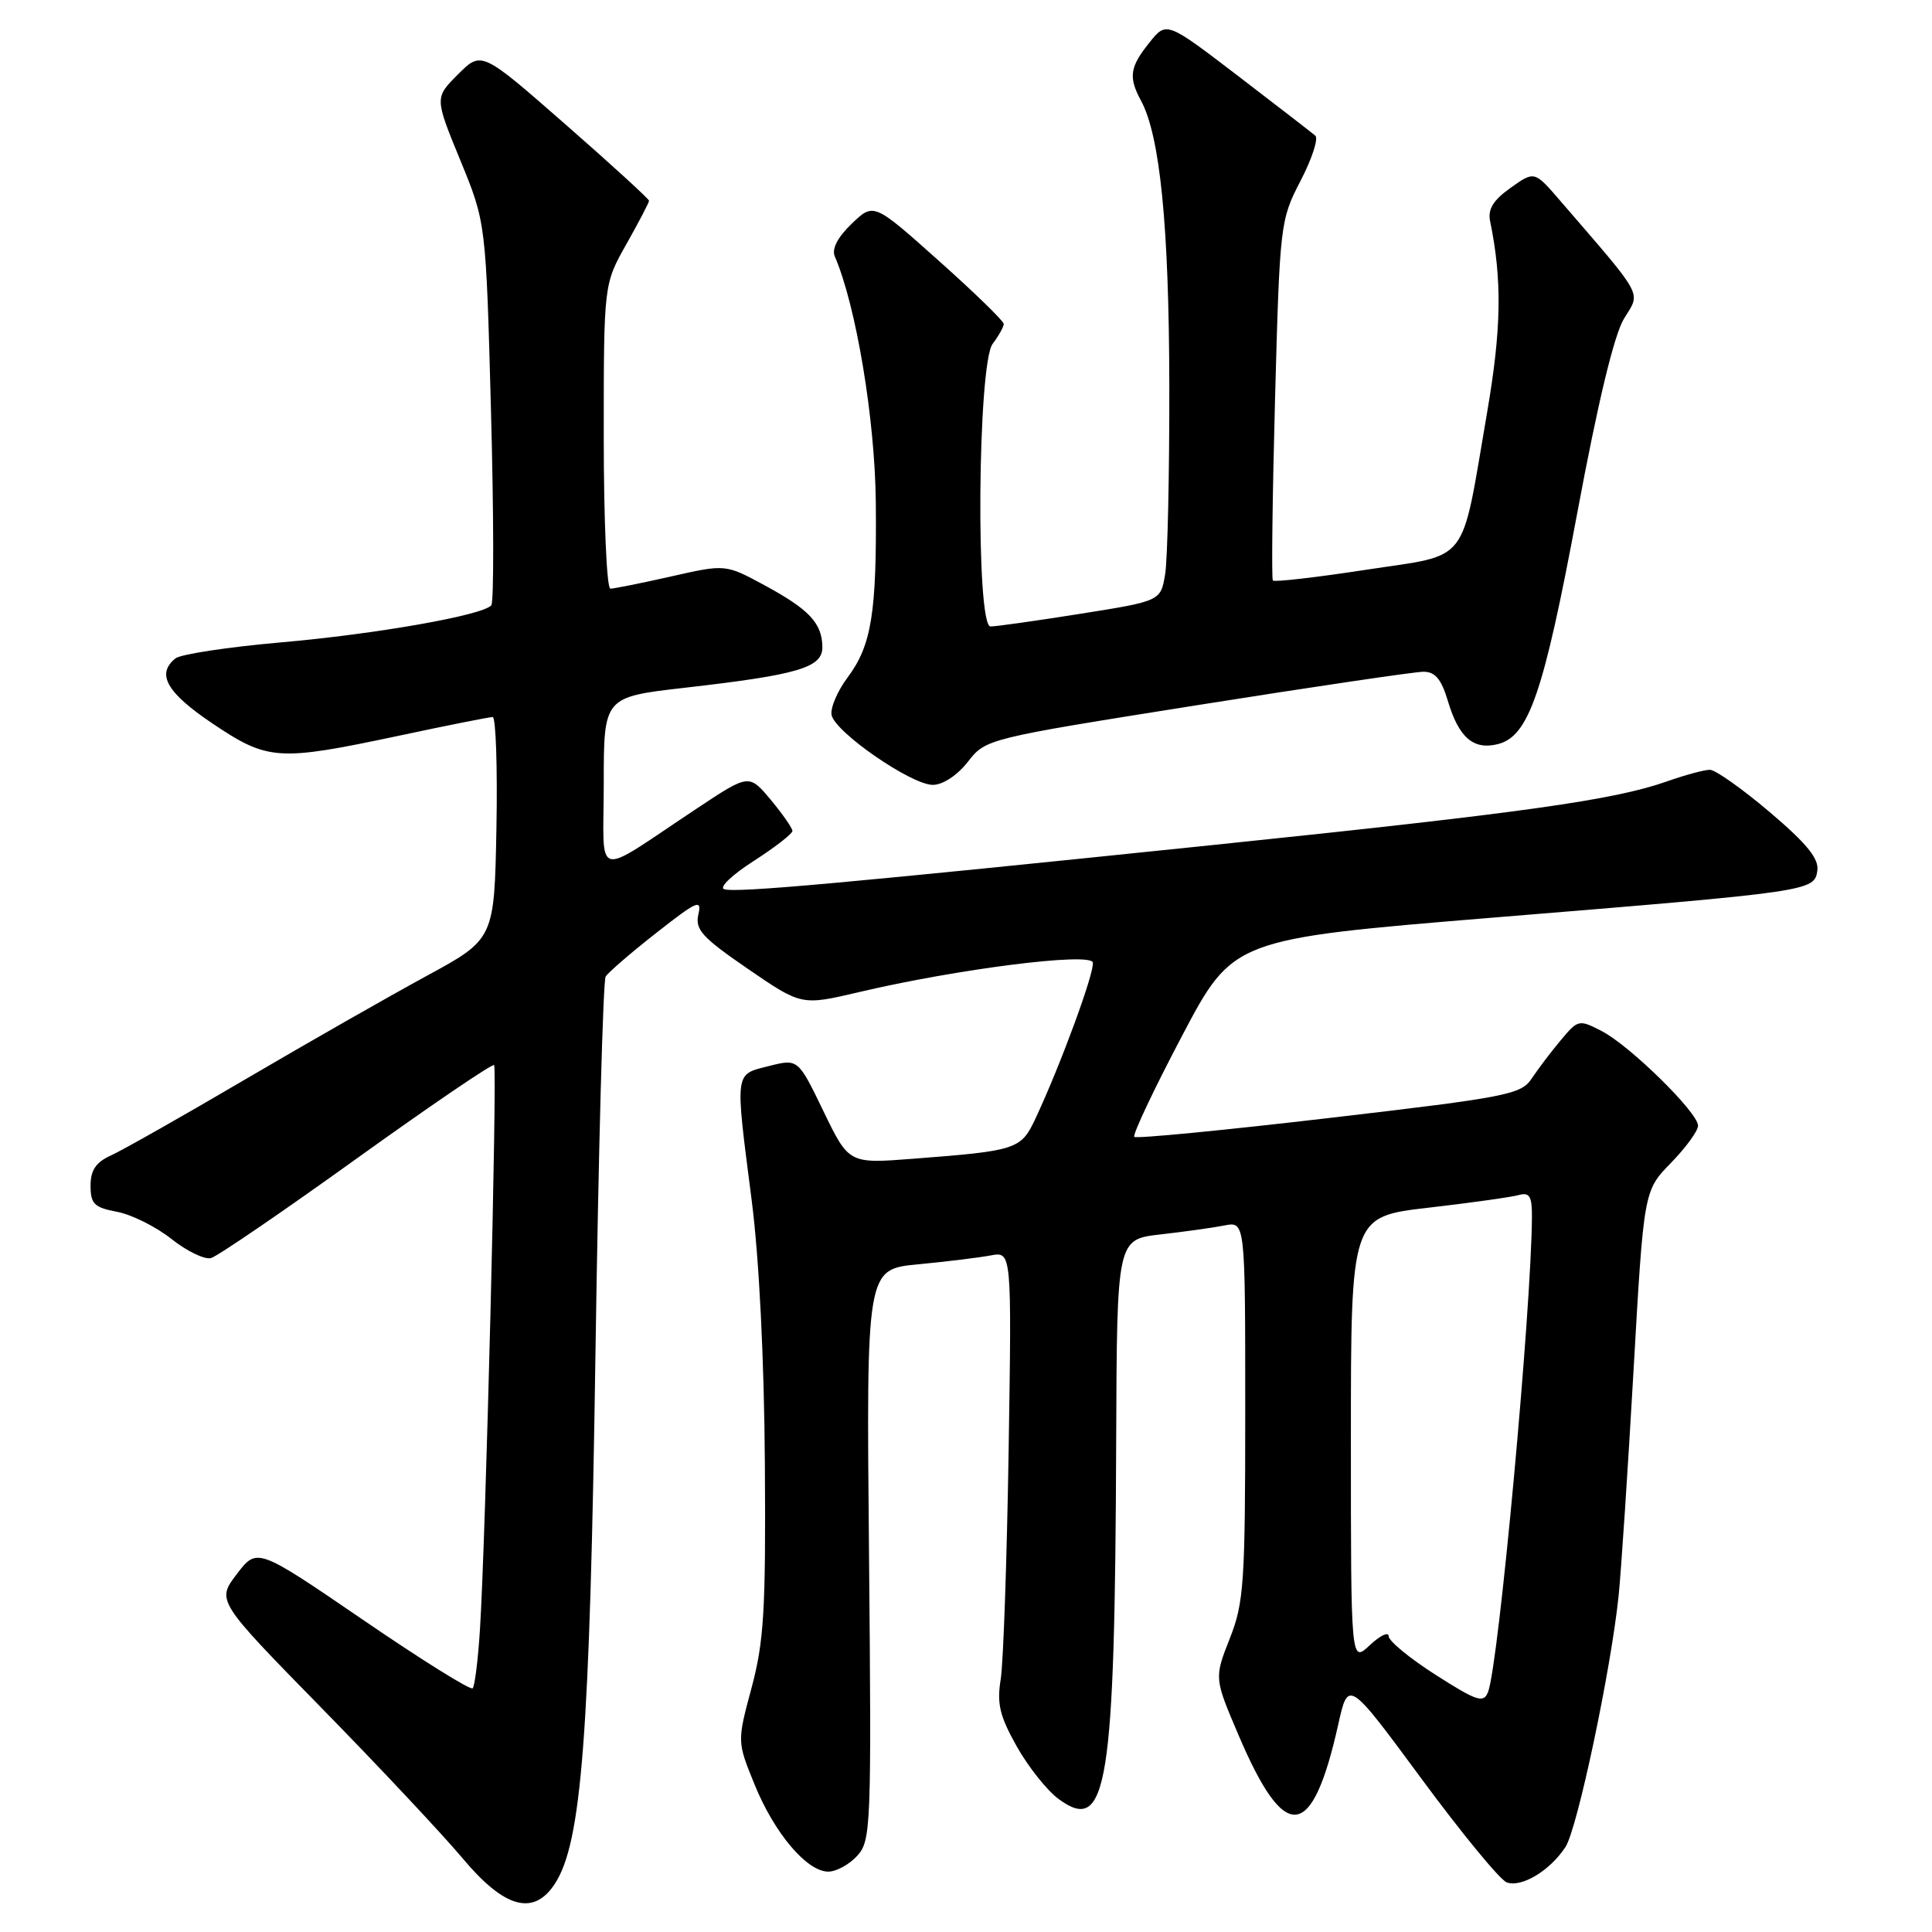<?xml version="1.0" encoding="UTF-8" standalone="no"?>
<!DOCTYPE svg PUBLIC "-//W3C//DTD SVG 1.1//EN" "http://www.w3.org/Graphics/SVG/1.1/DTD/svg11.dtd" >
<svg xmlns="http://www.w3.org/2000/svg" xmlns:xlink="http://www.w3.org/1999/xlink" version="1.1" viewBox="0 0 256 256">
 <g >
 <path fill="currentColor"
d=" M 73.51 249.63 C 77.07 244.19 78.15 230.18 78.90 179.46 C 79.30 152.49 79.91 129.96 80.25 129.40 C 80.59 128.85 83.62 126.23 86.98 123.60 C 92.35 119.38 93.02 119.08 92.54 121.15 C 92.08 123.17 93.00 124.19 99.10 128.38 C 106.20 133.25 106.20 133.25 113.82 131.46 C 126.80 128.40 144.46 126.16 144.80 127.53 C 145.09 128.70 140.57 141.03 137.22 148.18 C 135.29 152.31 134.79 152.48 120.99 153.54 C 112.48 154.20 112.48 154.20 109.11 147.24 C 105.75 140.28 105.75 140.28 101.87 141.26 C 97.30 142.42 97.38 141.75 99.60 159.03 C 100.59 166.71 101.26 180.14 101.35 194.00 C 101.48 213.32 101.23 217.51 99.59 223.63 C 97.67 230.77 97.67 230.77 99.97 236.42 C 102.59 242.89 106.91 248.00 109.75 248.00 C 110.82 248.00 112.55 247.05 113.60 245.89 C 115.41 243.88 115.48 242.03 115.15 205.98 C 114.79 168.18 114.79 168.18 121.65 167.53 C 125.42 167.17 129.75 166.64 131.28 166.35 C 134.06 165.83 134.06 165.83 133.65 192.16 C 133.42 206.65 132.95 220.30 132.60 222.50 C 132.07 225.76 132.47 227.40 134.73 231.42 C 136.25 234.12 138.74 237.25 140.26 238.37 C 146.72 243.13 147.73 236.85 147.90 190.87 C 148.00 164.23 148.00 164.23 153.75 163.57 C 156.91 163.21 160.74 162.68 162.25 162.38 C 165.00 161.84 165.00 161.84 165.00 186.88 C 165.00 209.80 164.83 212.37 162.94 217.14 C 160.89 222.36 160.89 222.36 164.12 229.93 C 170.28 244.38 173.86 243.99 177.32 228.52 C 178.65 222.54 178.65 222.54 188.33 235.66 C 193.65 242.88 198.74 249.07 199.64 249.42 C 201.58 250.16 205.38 247.88 207.43 244.74 C 209.01 242.33 213.45 221.31 214.47 211.50 C 214.81 208.20 215.70 194.76 216.45 181.64 C 217.81 157.78 217.81 157.78 221.40 154.10 C 223.38 152.07 225.00 149.85 225.00 149.16 C 225.00 147.42 215.97 138.55 212.23 136.62 C 209.23 135.07 209.09 135.10 206.83 137.81 C 205.55 139.33 203.82 141.62 202.98 142.88 C 201.57 145.03 199.82 145.37 176.12 148.14 C 162.18 149.77 150.56 150.90 150.30 150.64 C 150.04 150.38 152.88 144.37 156.61 137.29 C 163.39 124.42 163.39 124.42 197.95 121.58 C 240.14 118.13 240.41 118.09 240.81 115.34 C 241.03 113.77 239.38 111.75 234.50 107.61 C 230.86 104.52 227.29 102.00 226.57 102.00 C 225.84 102.00 223.28 102.69 220.88 103.54 C 213.84 106.02 201.88 107.70 161.00 111.94 C 111.81 117.04 97.51 118.34 95.95 117.82 C 95.26 117.59 97.02 115.91 99.85 114.10 C 102.68 112.28 105.00 110.48 105.00 110.11 C 105.00 109.73 103.71 107.88 102.13 105.98 C 99.25 102.54 99.25 102.54 92.38 107.10 C 78.35 116.39 80.00 116.83 80.00 103.80 C 80.00 92.36 80.00 92.36 90.75 91.13 C 105.81 89.41 109.01 88.46 108.97 85.71 C 108.92 82.57 107.23 80.76 101.32 77.56 C 96.13 74.75 96.13 74.75 88.94 76.38 C 84.99 77.27 81.36 78.00 80.88 78.00 C 80.39 78.00 80.00 68.92 80.00 57.83 C 80.00 37.66 80.00 37.66 83.00 32.35 C 84.65 29.42 86.00 26.84 86.00 26.60 C 86.00 26.37 81.01 21.80 74.90 16.46 C 63.80 6.74 63.80 6.74 60.69 9.85 C 57.59 12.95 57.59 12.95 60.99 21.23 C 64.39 29.50 64.39 29.50 65.06 54.50 C 65.43 68.25 65.45 79.82 65.10 80.21 C 63.93 81.54 49.83 84.02 37.12 85.13 C 30.18 85.74 23.94 86.69 23.25 87.24 C 20.67 89.31 22.08 91.78 28.16 95.87 C 35.51 100.80 36.81 100.89 52.75 97.51 C 59.21 96.13 64.85 95.01 65.28 95.01 C 65.70 95.00 65.93 101.62 65.78 109.72 C 65.50 124.44 65.50 124.44 56.50 129.33 C 51.55 132.02 40.75 138.18 32.50 143.02 C 24.25 147.87 16.26 152.39 14.75 153.08 C 12.70 154.00 12.00 155.04 12.00 157.12 C 12.00 159.52 12.49 160.00 15.50 160.57 C 17.43 160.93 20.68 162.55 22.72 164.17 C 24.76 165.79 27.12 166.93 27.96 166.70 C 28.81 166.47 37.50 160.53 47.28 153.50 C 57.06 146.48 65.24 140.91 65.47 141.13 C 65.91 141.58 64.36 203.96 63.60 215.85 C 63.35 219.89 62.91 223.42 62.63 223.71 C 62.34 223.99 55.80 219.91 48.09 214.63 C 34.07 205.05 34.07 205.05 31.38 208.57 C 28.69 212.10 28.69 212.10 42.59 226.30 C 50.24 234.11 58.66 243.09 61.31 246.25 C 66.83 252.85 70.70 253.92 73.51 249.63 Z  M 128.25 100.94 C 130.63 97.89 130.74 97.87 158.57 93.45 C 173.93 91.01 187.44 89.02 188.59 89.01 C 190.16 89.00 190.98 89.97 191.85 92.88 C 193.30 97.74 195.24 99.41 198.47 98.60 C 202.57 97.57 204.53 91.87 208.99 68.00 C 211.73 53.29 213.88 44.37 215.19 42.22 C 217.42 38.59 217.99 39.65 206.71 26.57 C 203.32 22.64 203.32 22.64 200.16 24.89 C 197.85 26.53 197.12 27.73 197.45 29.32 C 199.05 37.12 198.95 43.55 197.06 54.59 C 193.51 75.22 194.94 73.36 181.00 75.50 C 174.40 76.51 168.85 77.15 168.66 76.92 C 168.47 76.69 168.60 65.87 168.95 52.87 C 169.58 29.65 169.64 29.15 172.33 23.96 C 173.84 21.05 174.72 18.36 174.29 17.98 C 173.85 17.60 169.24 14.04 164.03 10.05 C 154.56 2.81 154.56 2.81 152.29 5.66 C 149.70 8.89 149.51 10.22 151.18 13.32 C 153.71 17.98 154.90 29.91 154.94 51.00 C 154.96 62.83 154.71 74.11 154.39 76.07 C 153.80 79.64 153.80 79.64 143.15 81.33 C 137.29 82.26 131.94 83.02 131.25 83.01 C 129.28 82.99 129.54 48.19 131.53 45.56 C 132.34 44.49 133.00 43.30 133.00 42.92 C 133.00 42.54 129.12 38.77 124.38 34.54 C 115.77 26.85 115.77 26.85 112.86 29.64 C 111.00 31.42 110.19 32.98 110.61 33.96 C 113.45 40.55 115.94 55.54 116.05 66.57 C 116.18 81.23 115.49 85.51 112.31 89.77 C 110.96 91.57 110.01 93.81 110.19 94.74 C 110.63 97.01 120.75 104.00 123.60 104.00 C 124.93 104.00 126.84 102.74 128.25 100.94 Z  M 190.25 221.94 C 186.81 219.75 184.00 217.43 184.00 216.80 C 184.00 216.17 182.88 216.71 181.50 218.00 C 179.00 220.35 179.00 220.35 179.00 190.79 C 179.00 161.22 179.00 161.22 189.25 160.03 C 194.89 159.38 200.29 158.62 201.25 158.35 C 202.66 157.96 203.00 158.50 202.99 161.18 C 202.93 173.44 198.58 220.65 197.17 224.21 C 196.58 225.71 195.72 225.43 190.25 221.94 Z "/>
</g>
</svg>